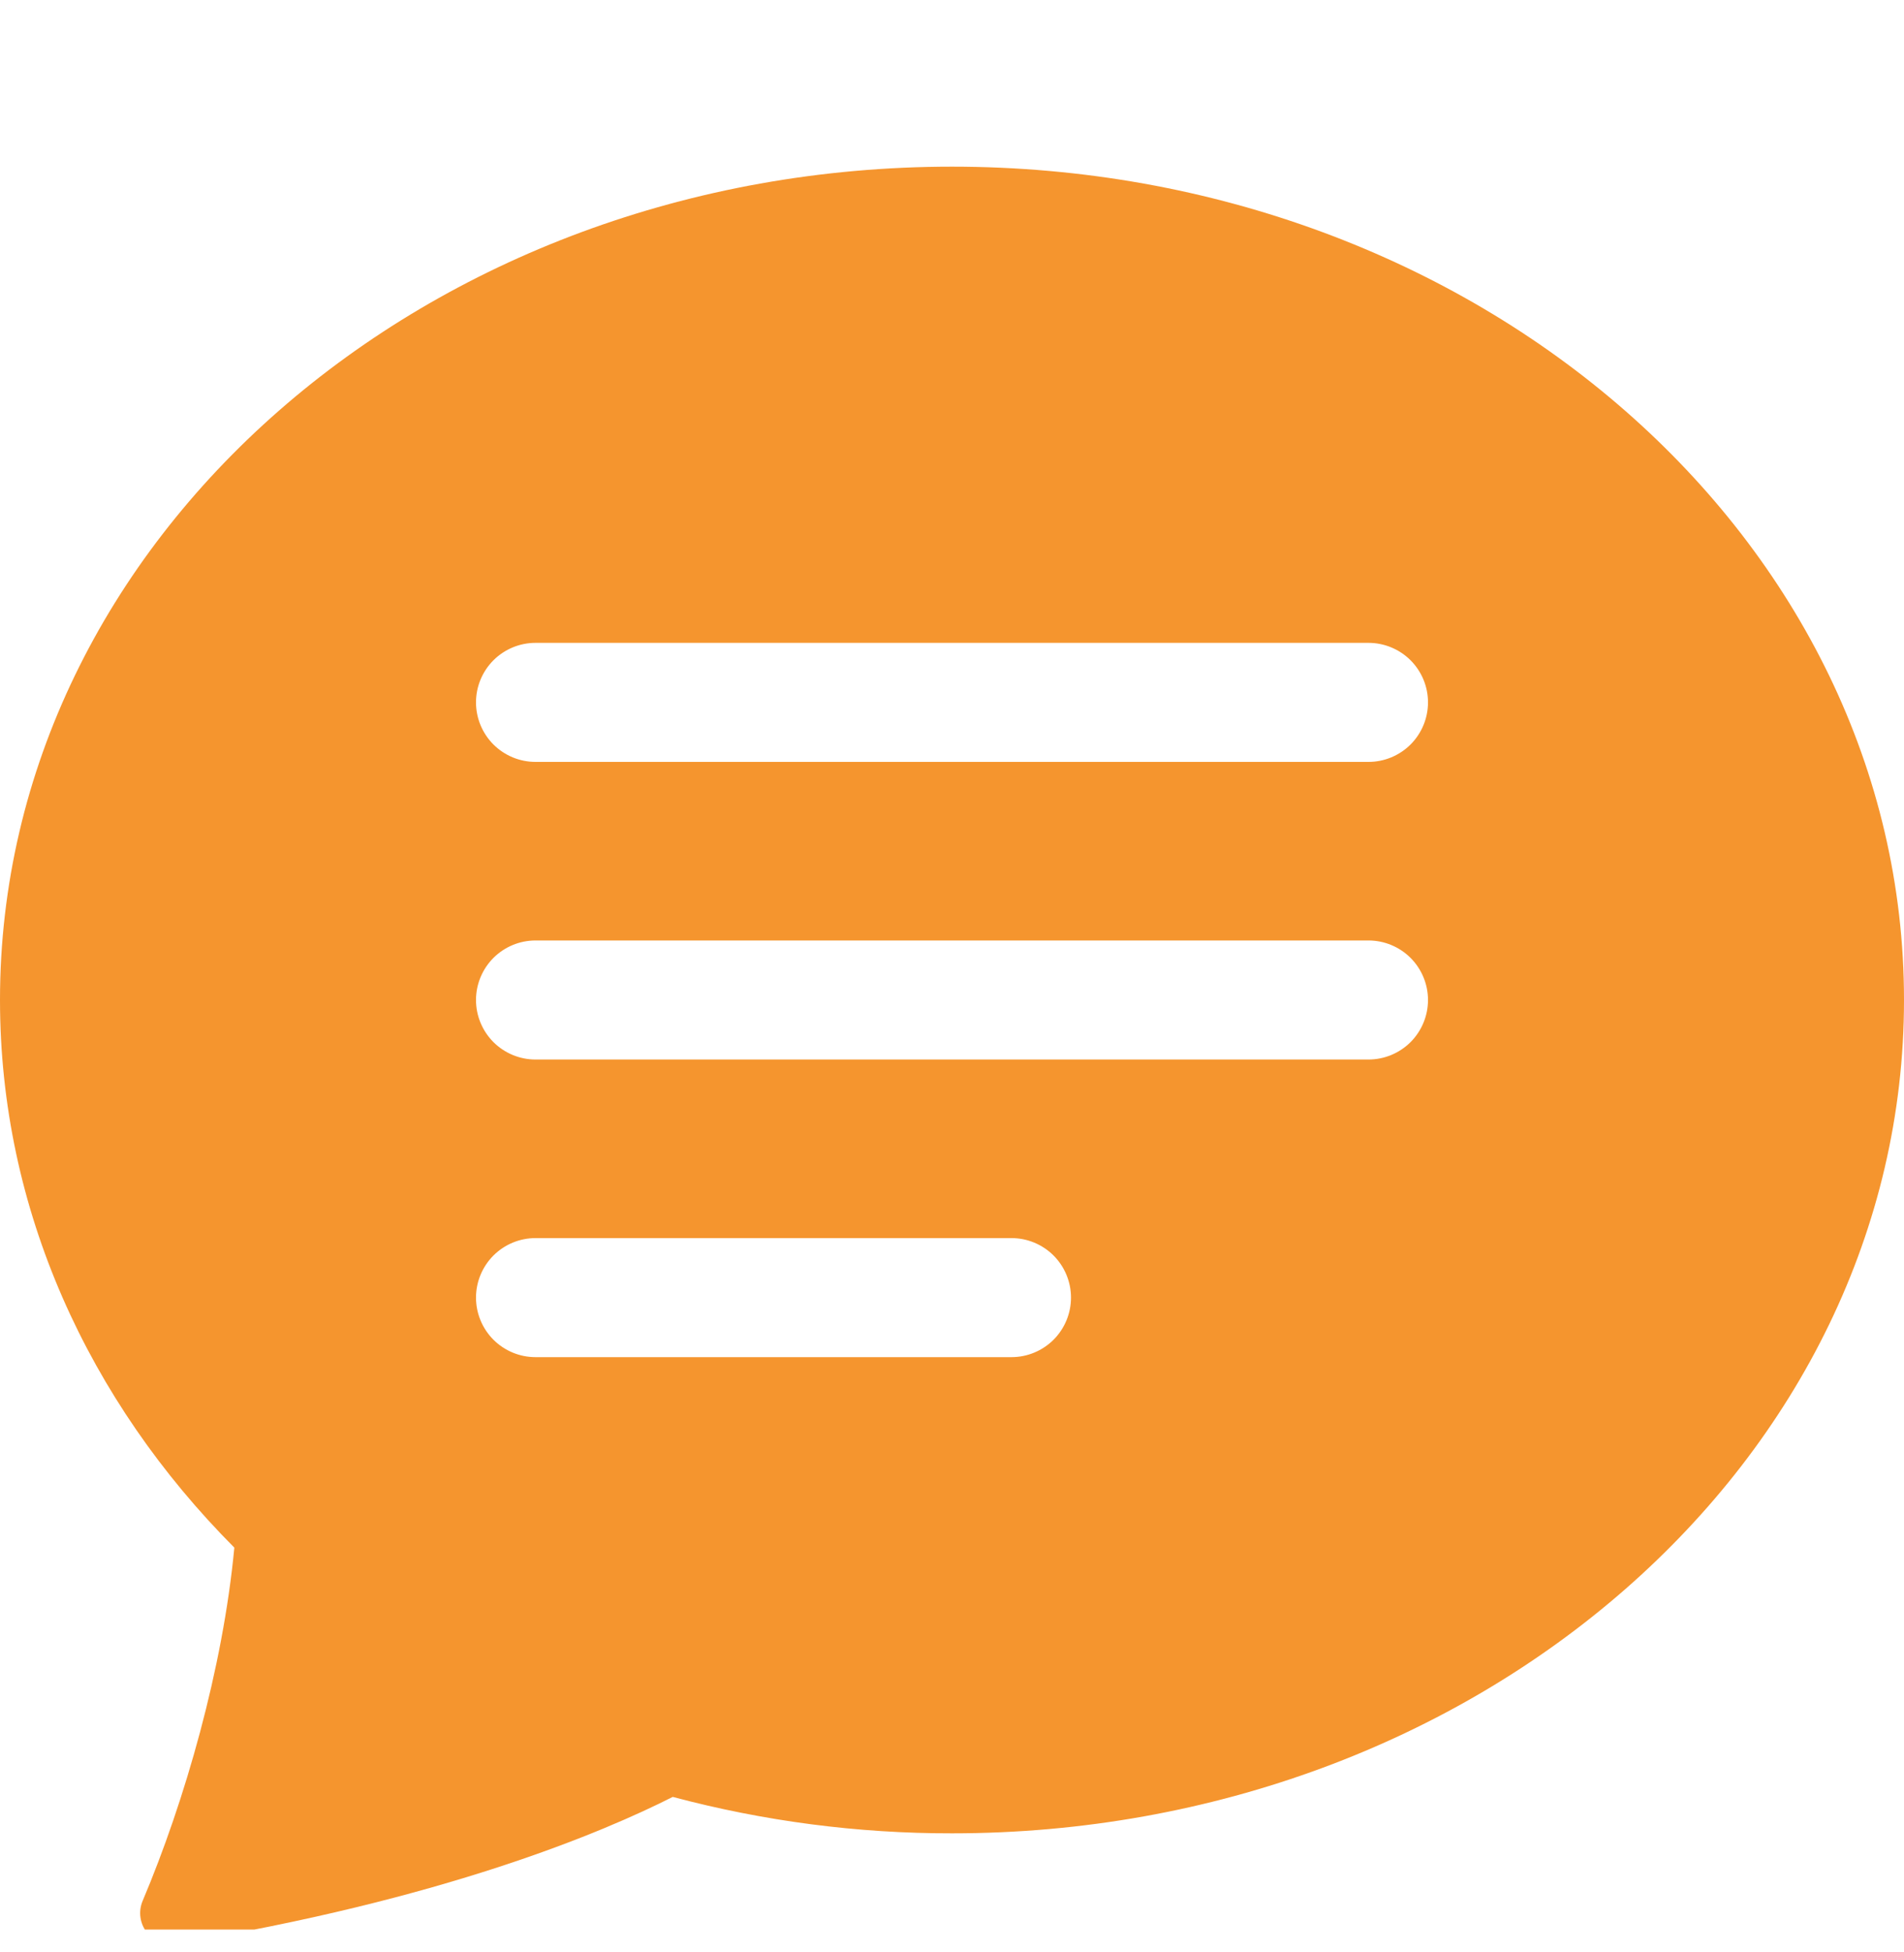 <svg width="40" height="41" viewBox="0 0 40 41" fill="none" xmlns="http://www.w3.org/2000/svg">
<g clip-path="url(#clip0_128_10310)">
<path d="M40 21C40 30.665 31.045 38.5 20 38.5C18.019 38.503 16.047 38.245 14.133 37.735C12.672 38.475 9.32 39.895 3.68 40.82C3.18 40.9 2.8 40.38 2.998 39.915C3.882 37.825 4.683 35.04 4.923 32.5C1.86 29.425 0 25.4 0 21C0 11.335 8.955 3.5 20 3.5C31.045 3.5 40 11.335 40 21ZM11.25 13.5C10.918 13.5 10.601 13.632 10.366 13.866C10.132 14.101 10 14.418 10 14.75C10 15.082 10.132 15.399 10.366 15.634C10.601 15.868 10.918 16 11.25 16H28.75C29.081 16 29.399 15.868 29.634 15.634C29.868 15.399 30 15.082 30 14.75C30 14.418 29.868 14.101 29.634 13.866C29.399 13.632 29.081 13.5 28.75 13.5H11.25ZM11.25 19.75C10.918 19.75 10.601 19.882 10.366 20.116C10.132 20.351 10 20.669 10 21C10 21.331 10.132 21.649 10.366 21.884C10.601 22.118 10.918 22.25 11.25 22.25H28.75C29.081 22.25 29.399 22.118 29.634 21.884C29.868 21.649 30 21.331 30 21C30 20.669 29.868 20.351 29.634 20.116C29.399 19.882 29.081 19.75 28.75 19.75H11.25ZM11.25 26C10.918 26 10.601 26.132 10.366 26.366C10.132 26.601 10 26.919 10 27.25C10 27.581 10.132 27.899 10.366 28.134C10.601 28.368 10.918 28.5 11.25 28.5H21.25C21.581 28.5 21.899 28.368 22.134 28.134C22.368 27.899 22.5 27.581 22.5 27.25C22.5 26.919 22.368 26.601 22.134 26.366C21.899 26.132 21.581 26 21.25 26H11.25Z" fill="#F5952E"/>
</g>
<defs>
<clipPath id="clip0_128_10310">
<rect width="40" height="40" fill="white" transform="translate(0 0.52)"/>
</clipPath>
</defs>
</svg>
